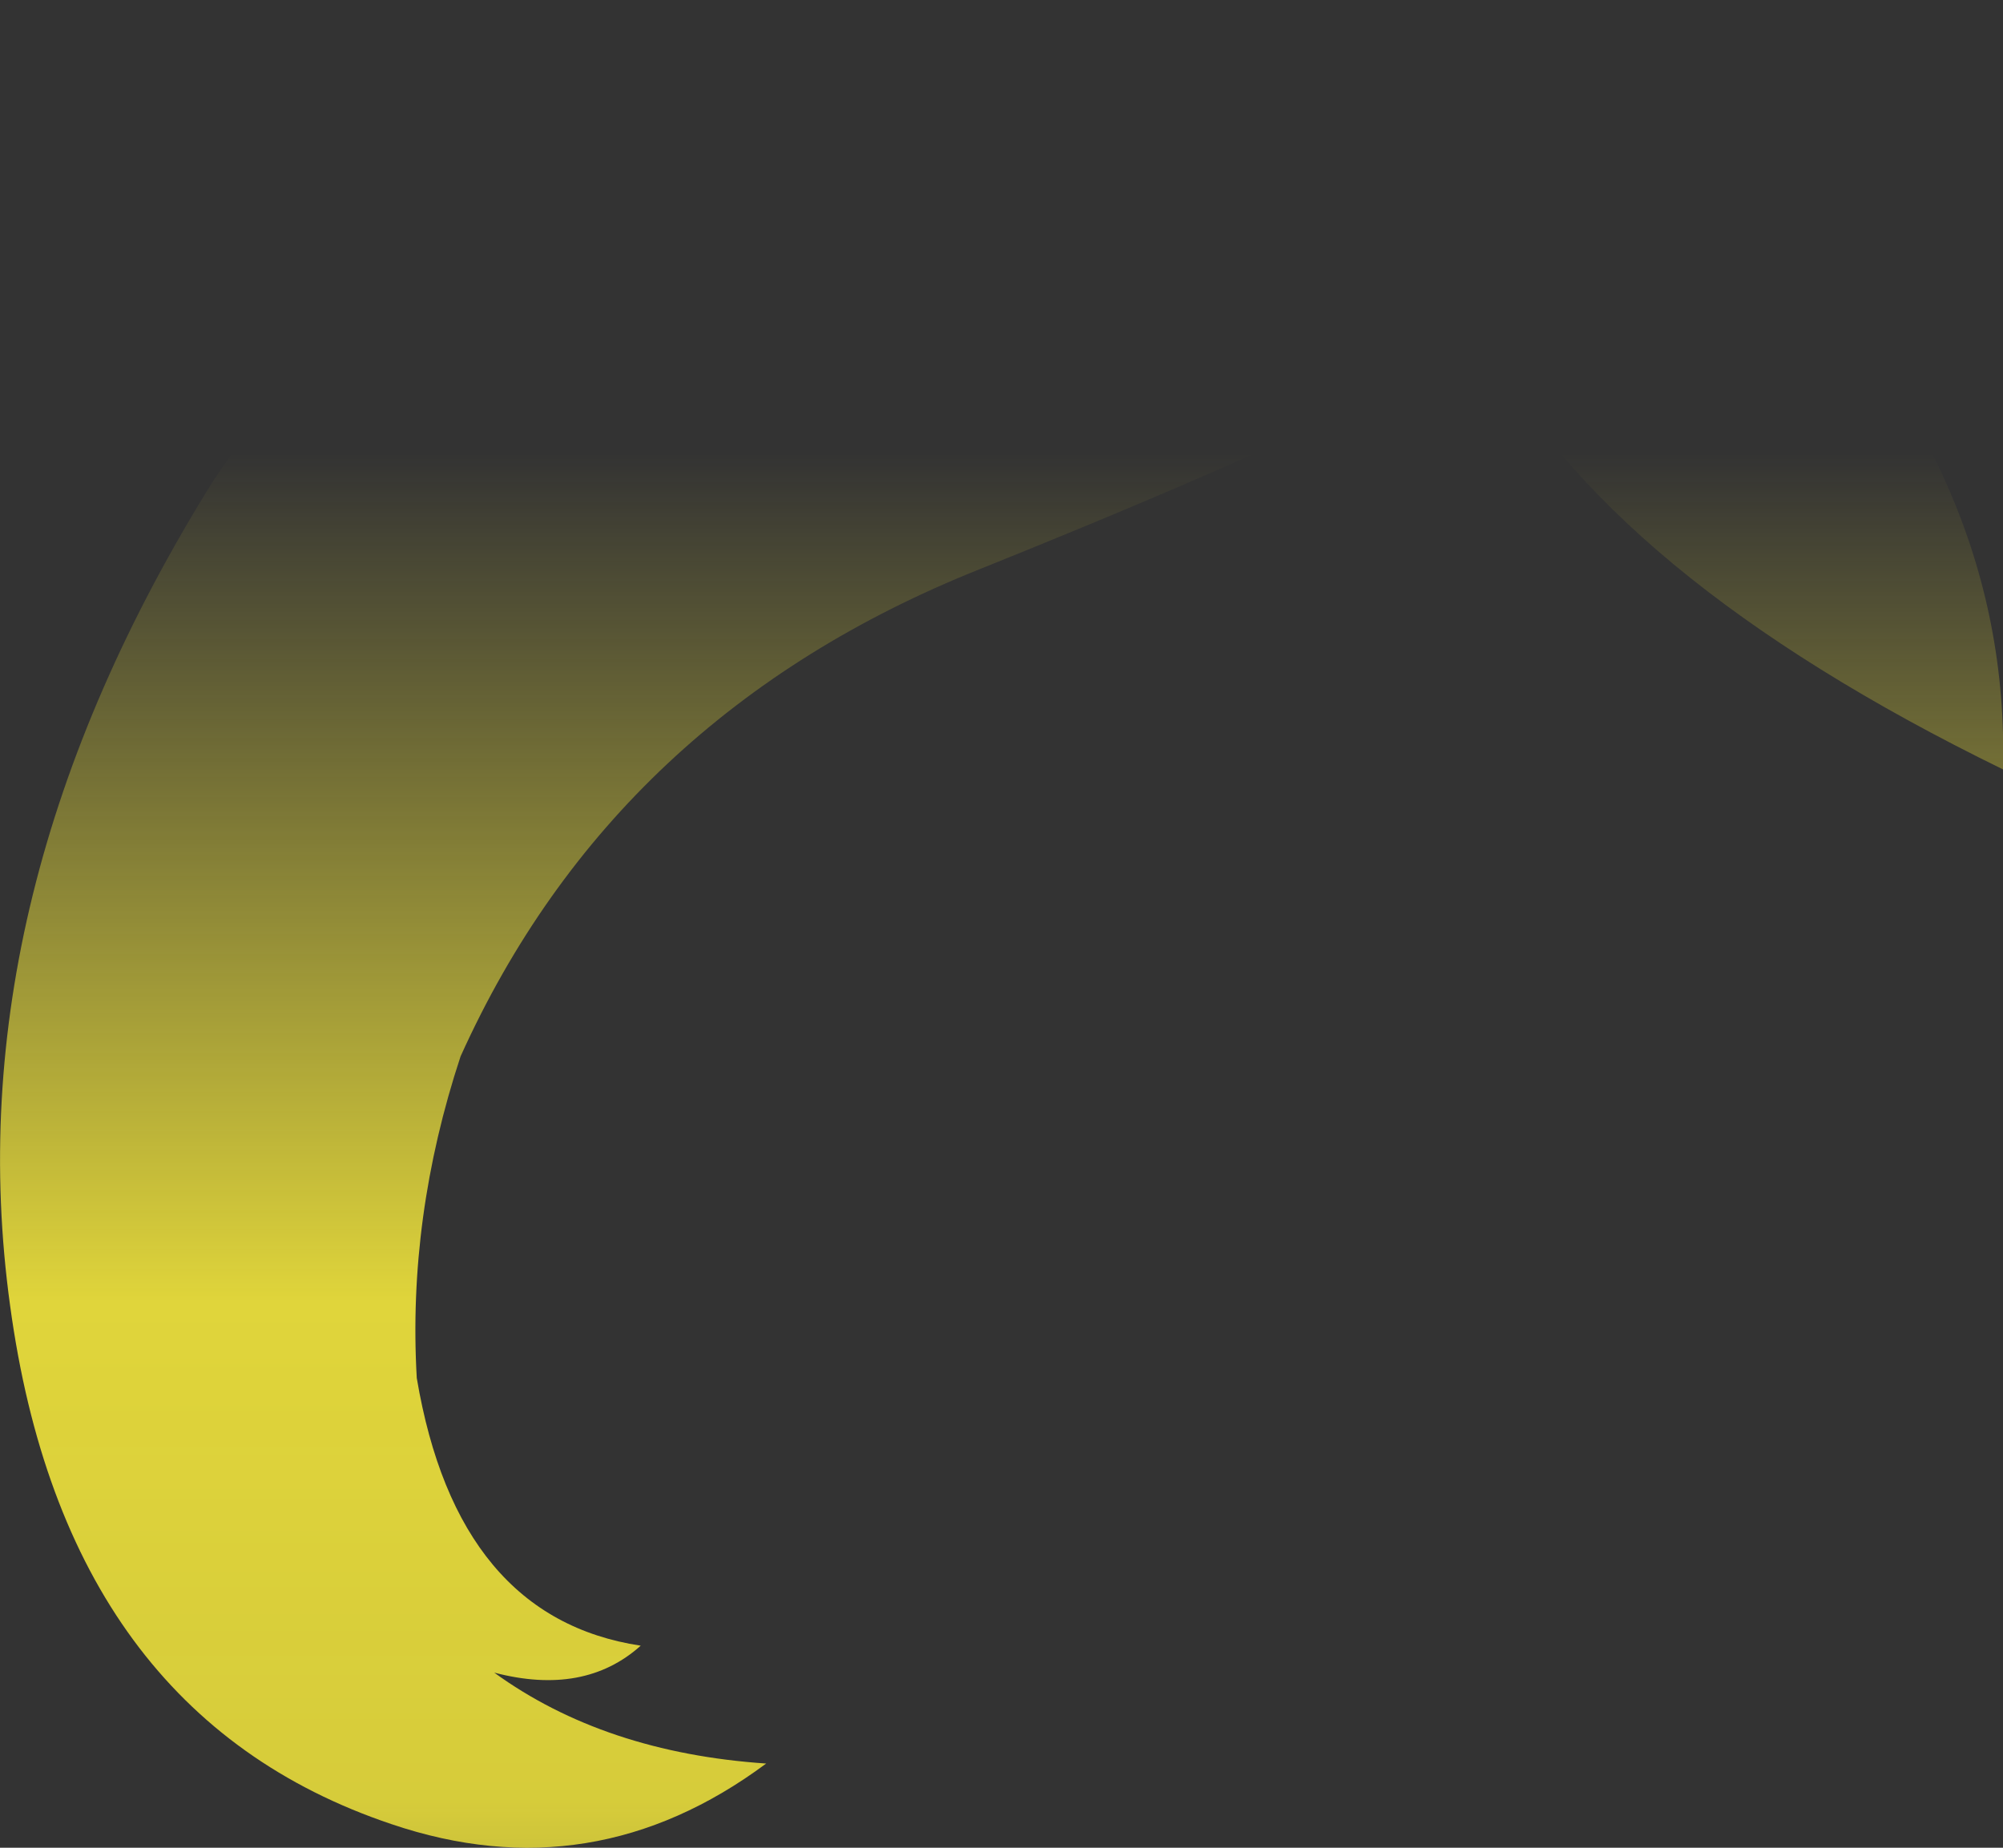 <?xml version="1.0" encoding="UTF-8" standalone="no"?>
<svg xmlns:xlink="http://www.w3.org/1999/xlink" height="109.75px" width="118.95px" xmlns="http://www.w3.org/2000/svg">
  <rect width="100%" height="100%" fill="#333333" stroke="none"/>
  <g transform="matrix(1.0, 0.0, 0.0, 1.0, 59.5, 54.85)">
    <path d="M14.25 -51.25 Q17.05 -49.9 19.45 -48.1 32.3 -48.05 40.55 -44.25 L40.95 -44.1 41.55 -44.0 Q42.05 -44.0 44.25 -41.9 44.0 -42.55 45.4 -41.2 59.9 -26.75 59.45 -9.15 35.8 -20.7 28.6 -34.7 20.35 -29.75 -1.3 -21.05 -23.0 -12.4 -32.15 7.9 -35.3 17.45 -34.75 27.0 -32.35 41.25 -21.45 42.9 -24.8 45.9 -30.15 44.5 -23.6 49.25 -14.0 49.9 -24.3 57.55 -36.25 53.5 -55.6 47.0 -58.9 22.7 -62.25 -1.6 -46.8 -26.35 -30.25 -50.8 3.0 -54.8 10.55 -55.15 14.25 -51.25" fill="url(#gradient0)" fill-rule="evenodd" stroke="none"/>
  </g>
  <defs>
    <linearGradient gradientTransform="matrix(0.0, 0.081, -0.073, 0.0, 0.0, 38.4)" gradientUnits="userSpaceOnUse" id="gradient0" spreadMethod="pad" x1="-819.2" x2="819.2">
      <stop offset="0.0" stop-color="#fff23c" stop-opacity="0.0"/>
      <stop offset="0.38" stop-color="#fff23c" stop-opacity="0.847"/>
      <stop offset="0.604" stop-color="#fff23c" stop-opacity="0.8"/>
      <stop offset="1.0" stop-color="#fff23c" stop-opacity="0.0"/>
    </linearGradient>
  </defs>
</svg>
